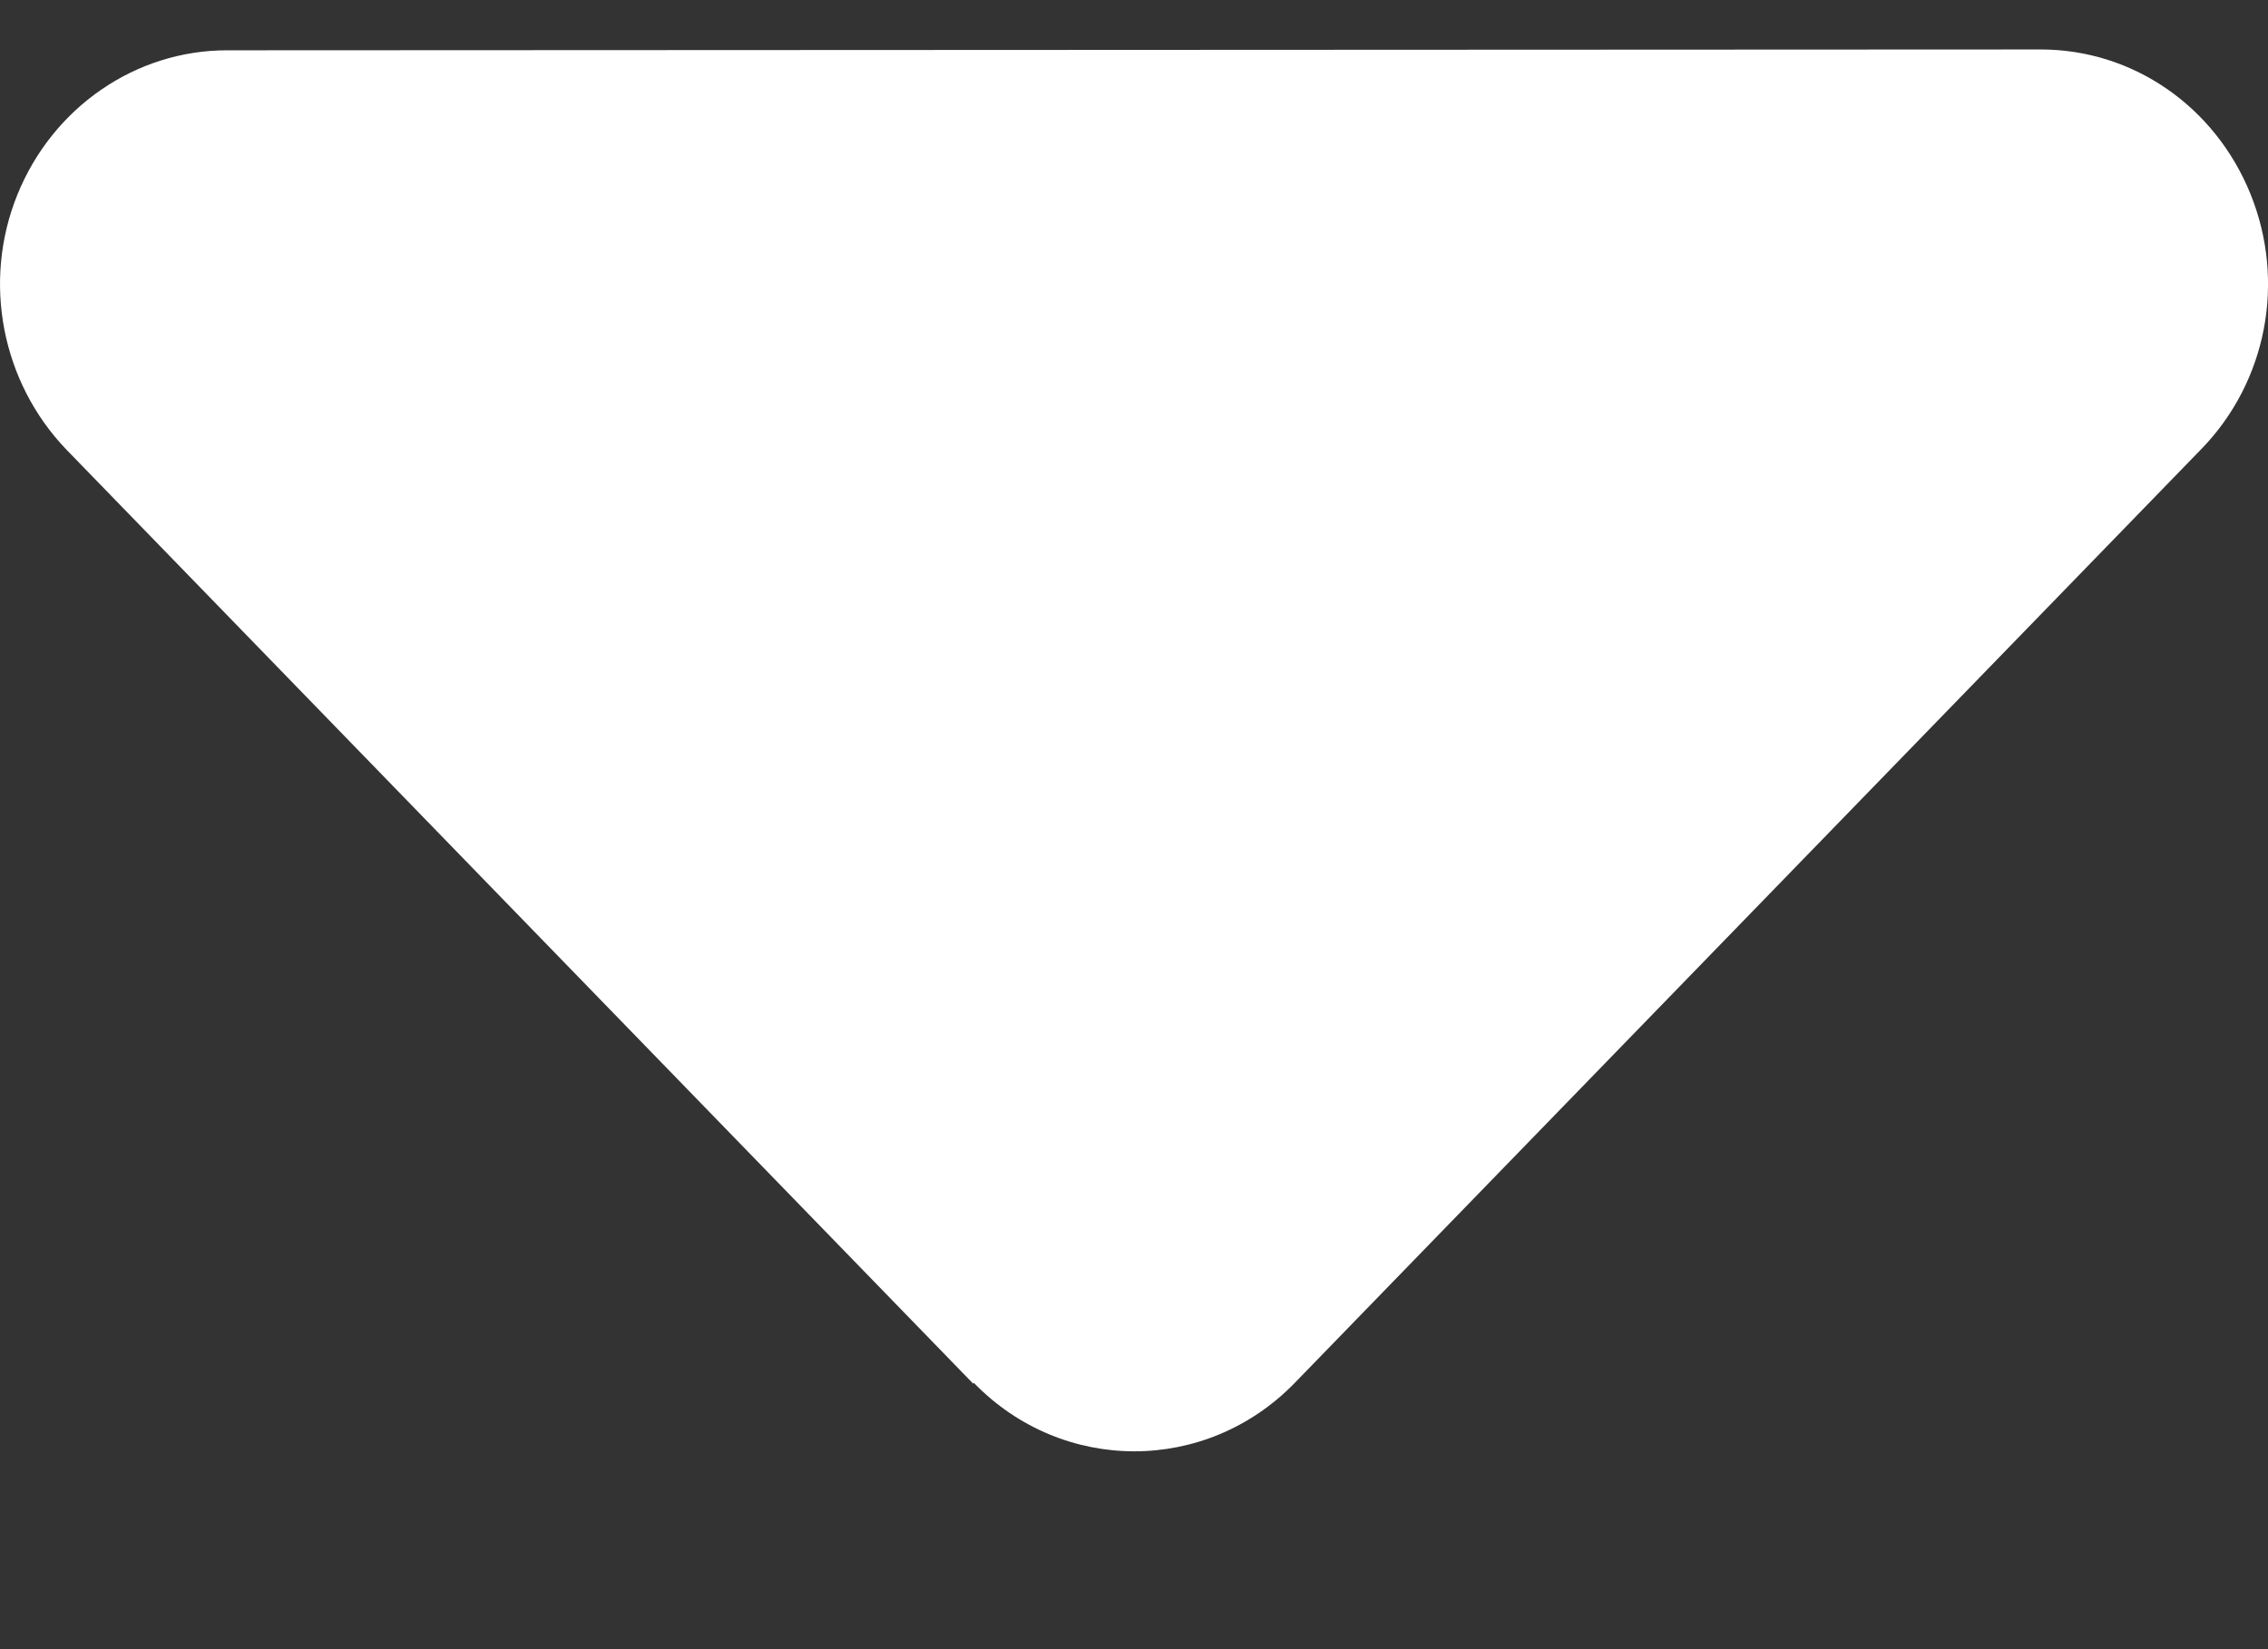 <svg width="11" height="8" viewBox="0 0 11 8" fill="none" xmlns="http://www.w3.org/2000/svg">
<rect x="0" y="0" width="11" height="8" fill="#333333" stroke="none"/>
<path d="M4.723 6.708C5.153 7.151 5.85 7.151 6.28 6.708L10.678 2.177C10.994 1.851 11.087 1.366 10.915 0.941C10.743 0.516 10.345 0.24 9.898 0.24L1.101 0.244C0.658 0.244 0.256 0.52 0.084 0.945C-0.087 1.369 0.009 1.854 0.321 2.18L4.72 6.712L4.723 6.708Z" fill="white"/>
</svg>
